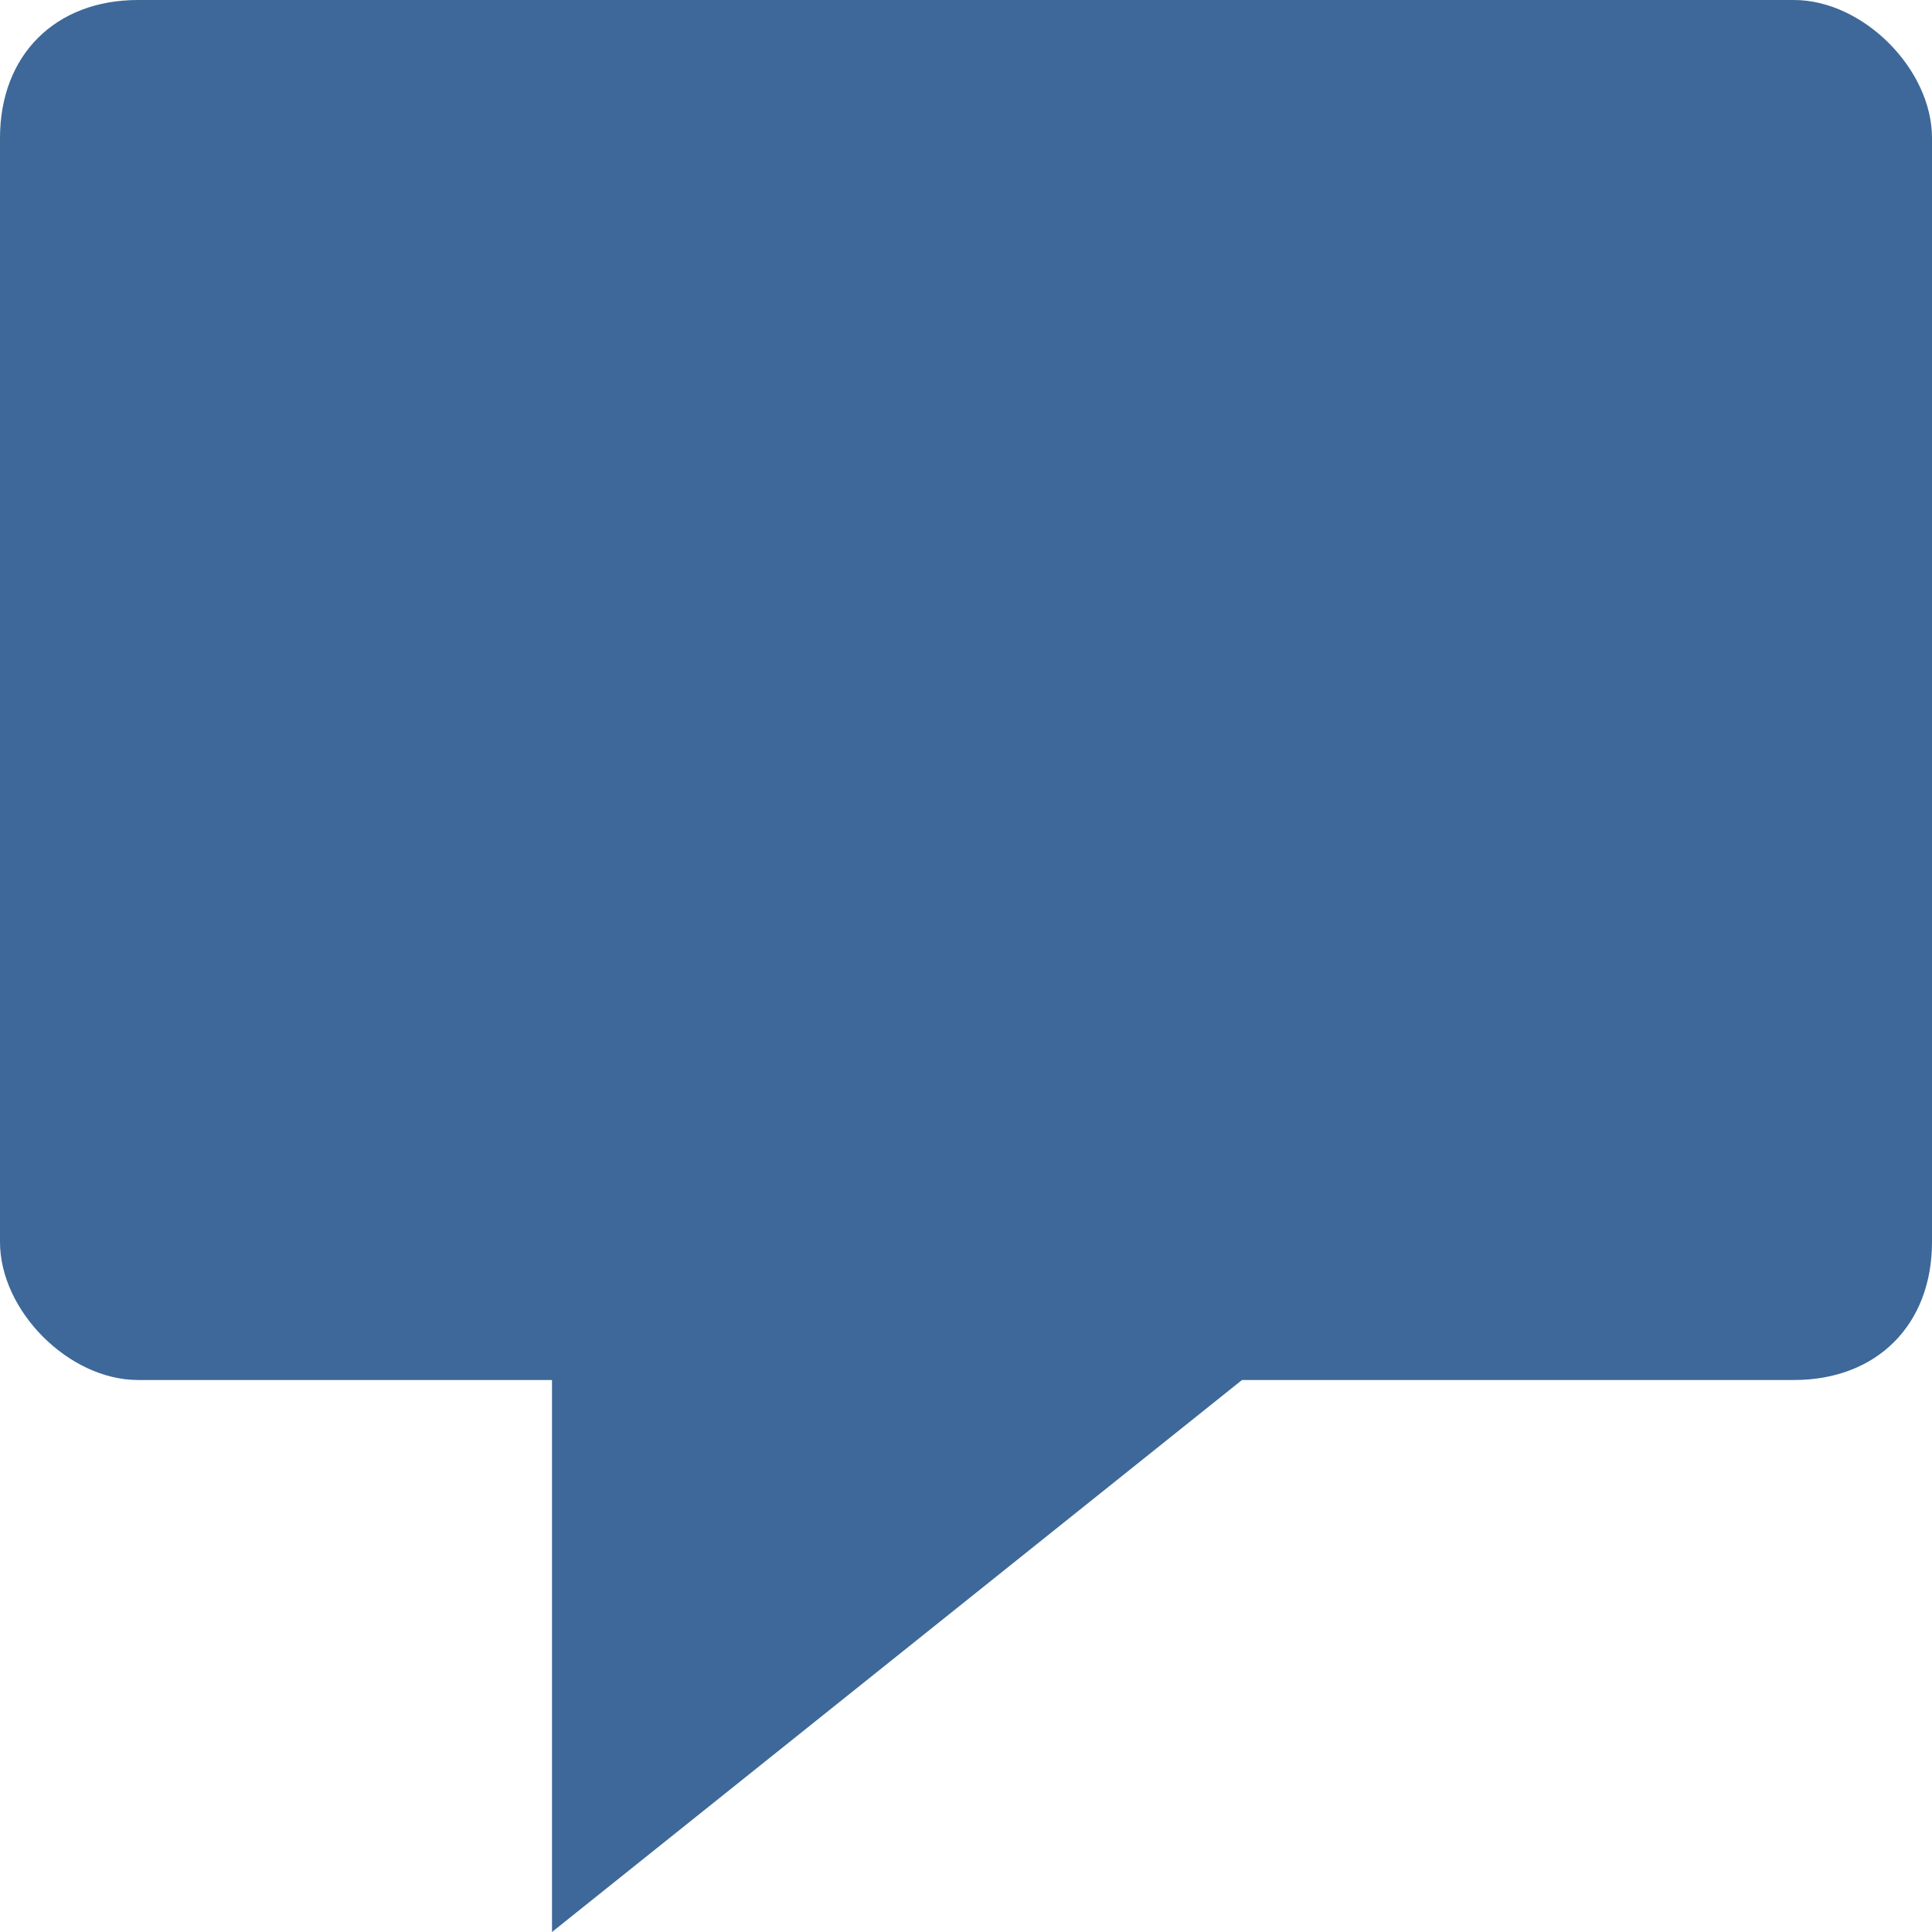 <svg xmlns="http://www.w3.org/2000/svg" width="14" height="14" viewBox="5 6 14 14" style="fill:#3D6899;"><path d="M5 7C5 6.4 5.4 6 6 6L18 6C18.5 6 19 6.5 19 7L19 15C19 15.6 18.6 16 18 16L6 16C5.5 16 5 15.5 5 15L5 7ZM9 16L9 20 14 16 9 16Z"/></svg>